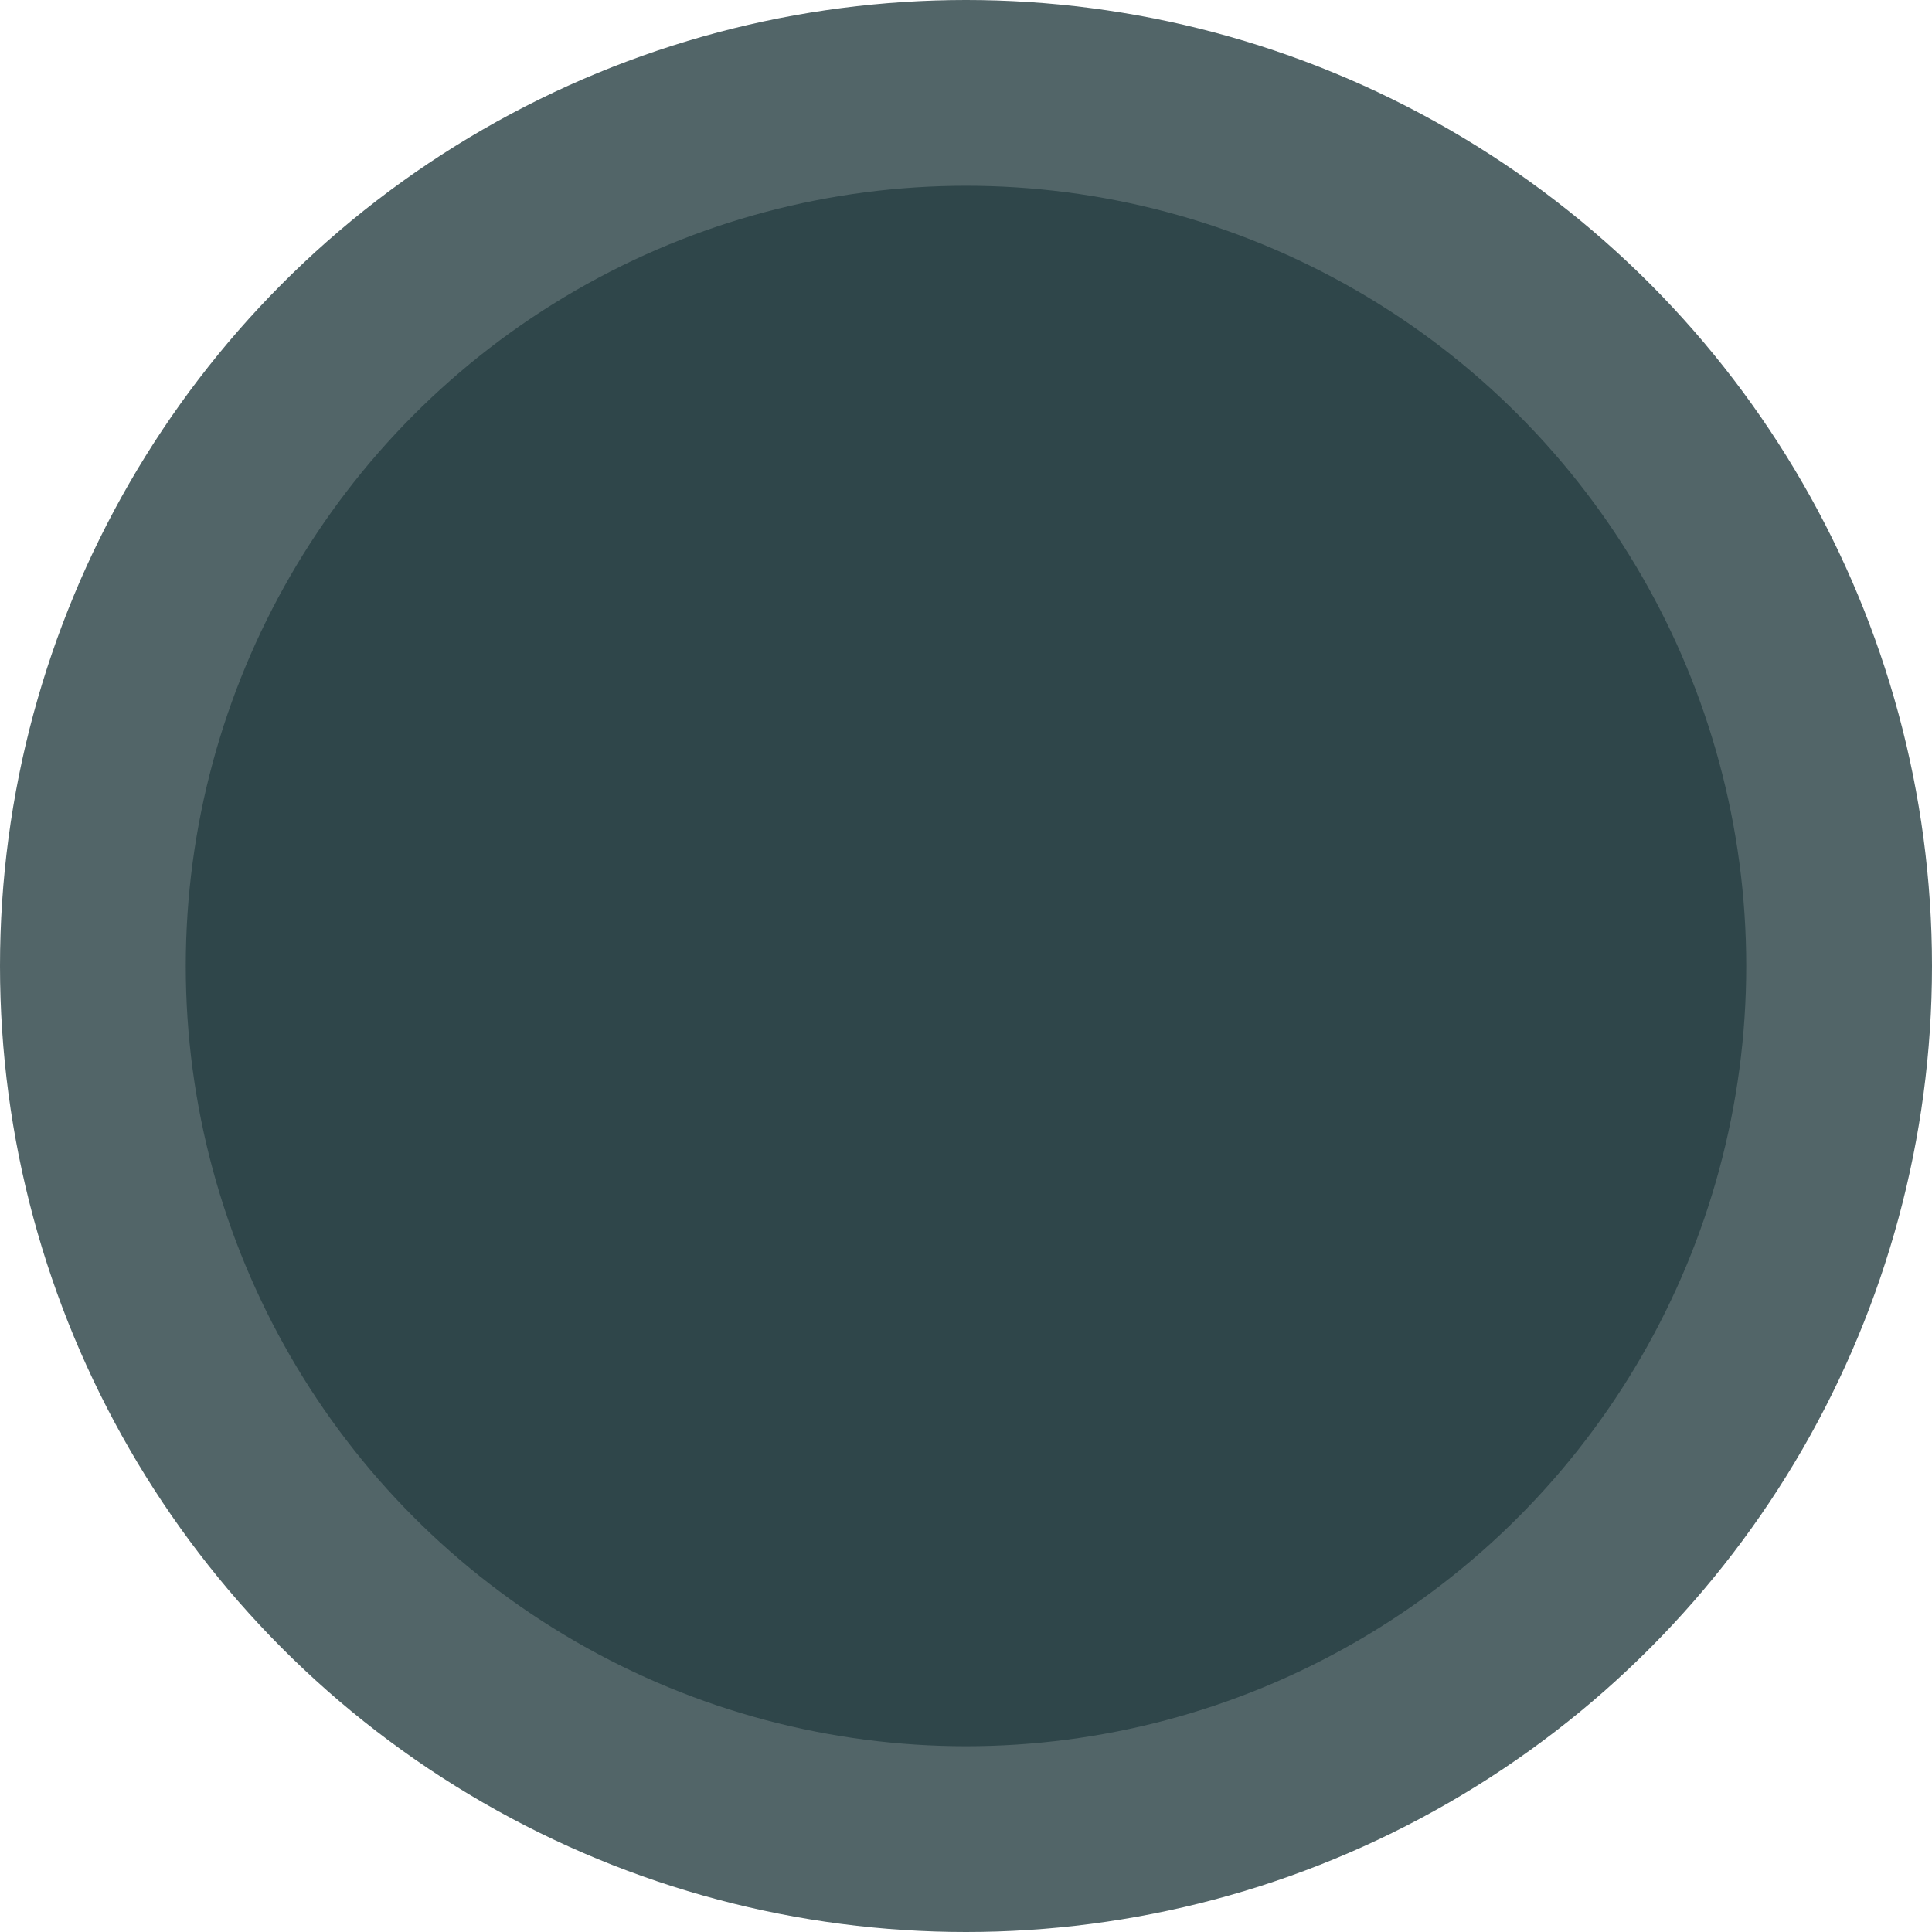 <svg xmlns="http://www.w3.org/2000/svg" width="40" height="40" viewBox="0 0 52 52">
  <g id="Group_2481" data-name="Group 2481" transform="translate(-889 -654)">
    <circle id="Ellipse_16" data-name="Ellipse 16" cx="26" cy="26" r="26" transform="translate(889 654)" fill="#2f464a" opacity="0.83"/>
    <circle id="Ellipse_15" data-name="Ellipse 15" cx="21" cy="21" r="21" transform="translate(894 659)" fill="#2f464a"/>
  </g>
</svg>
